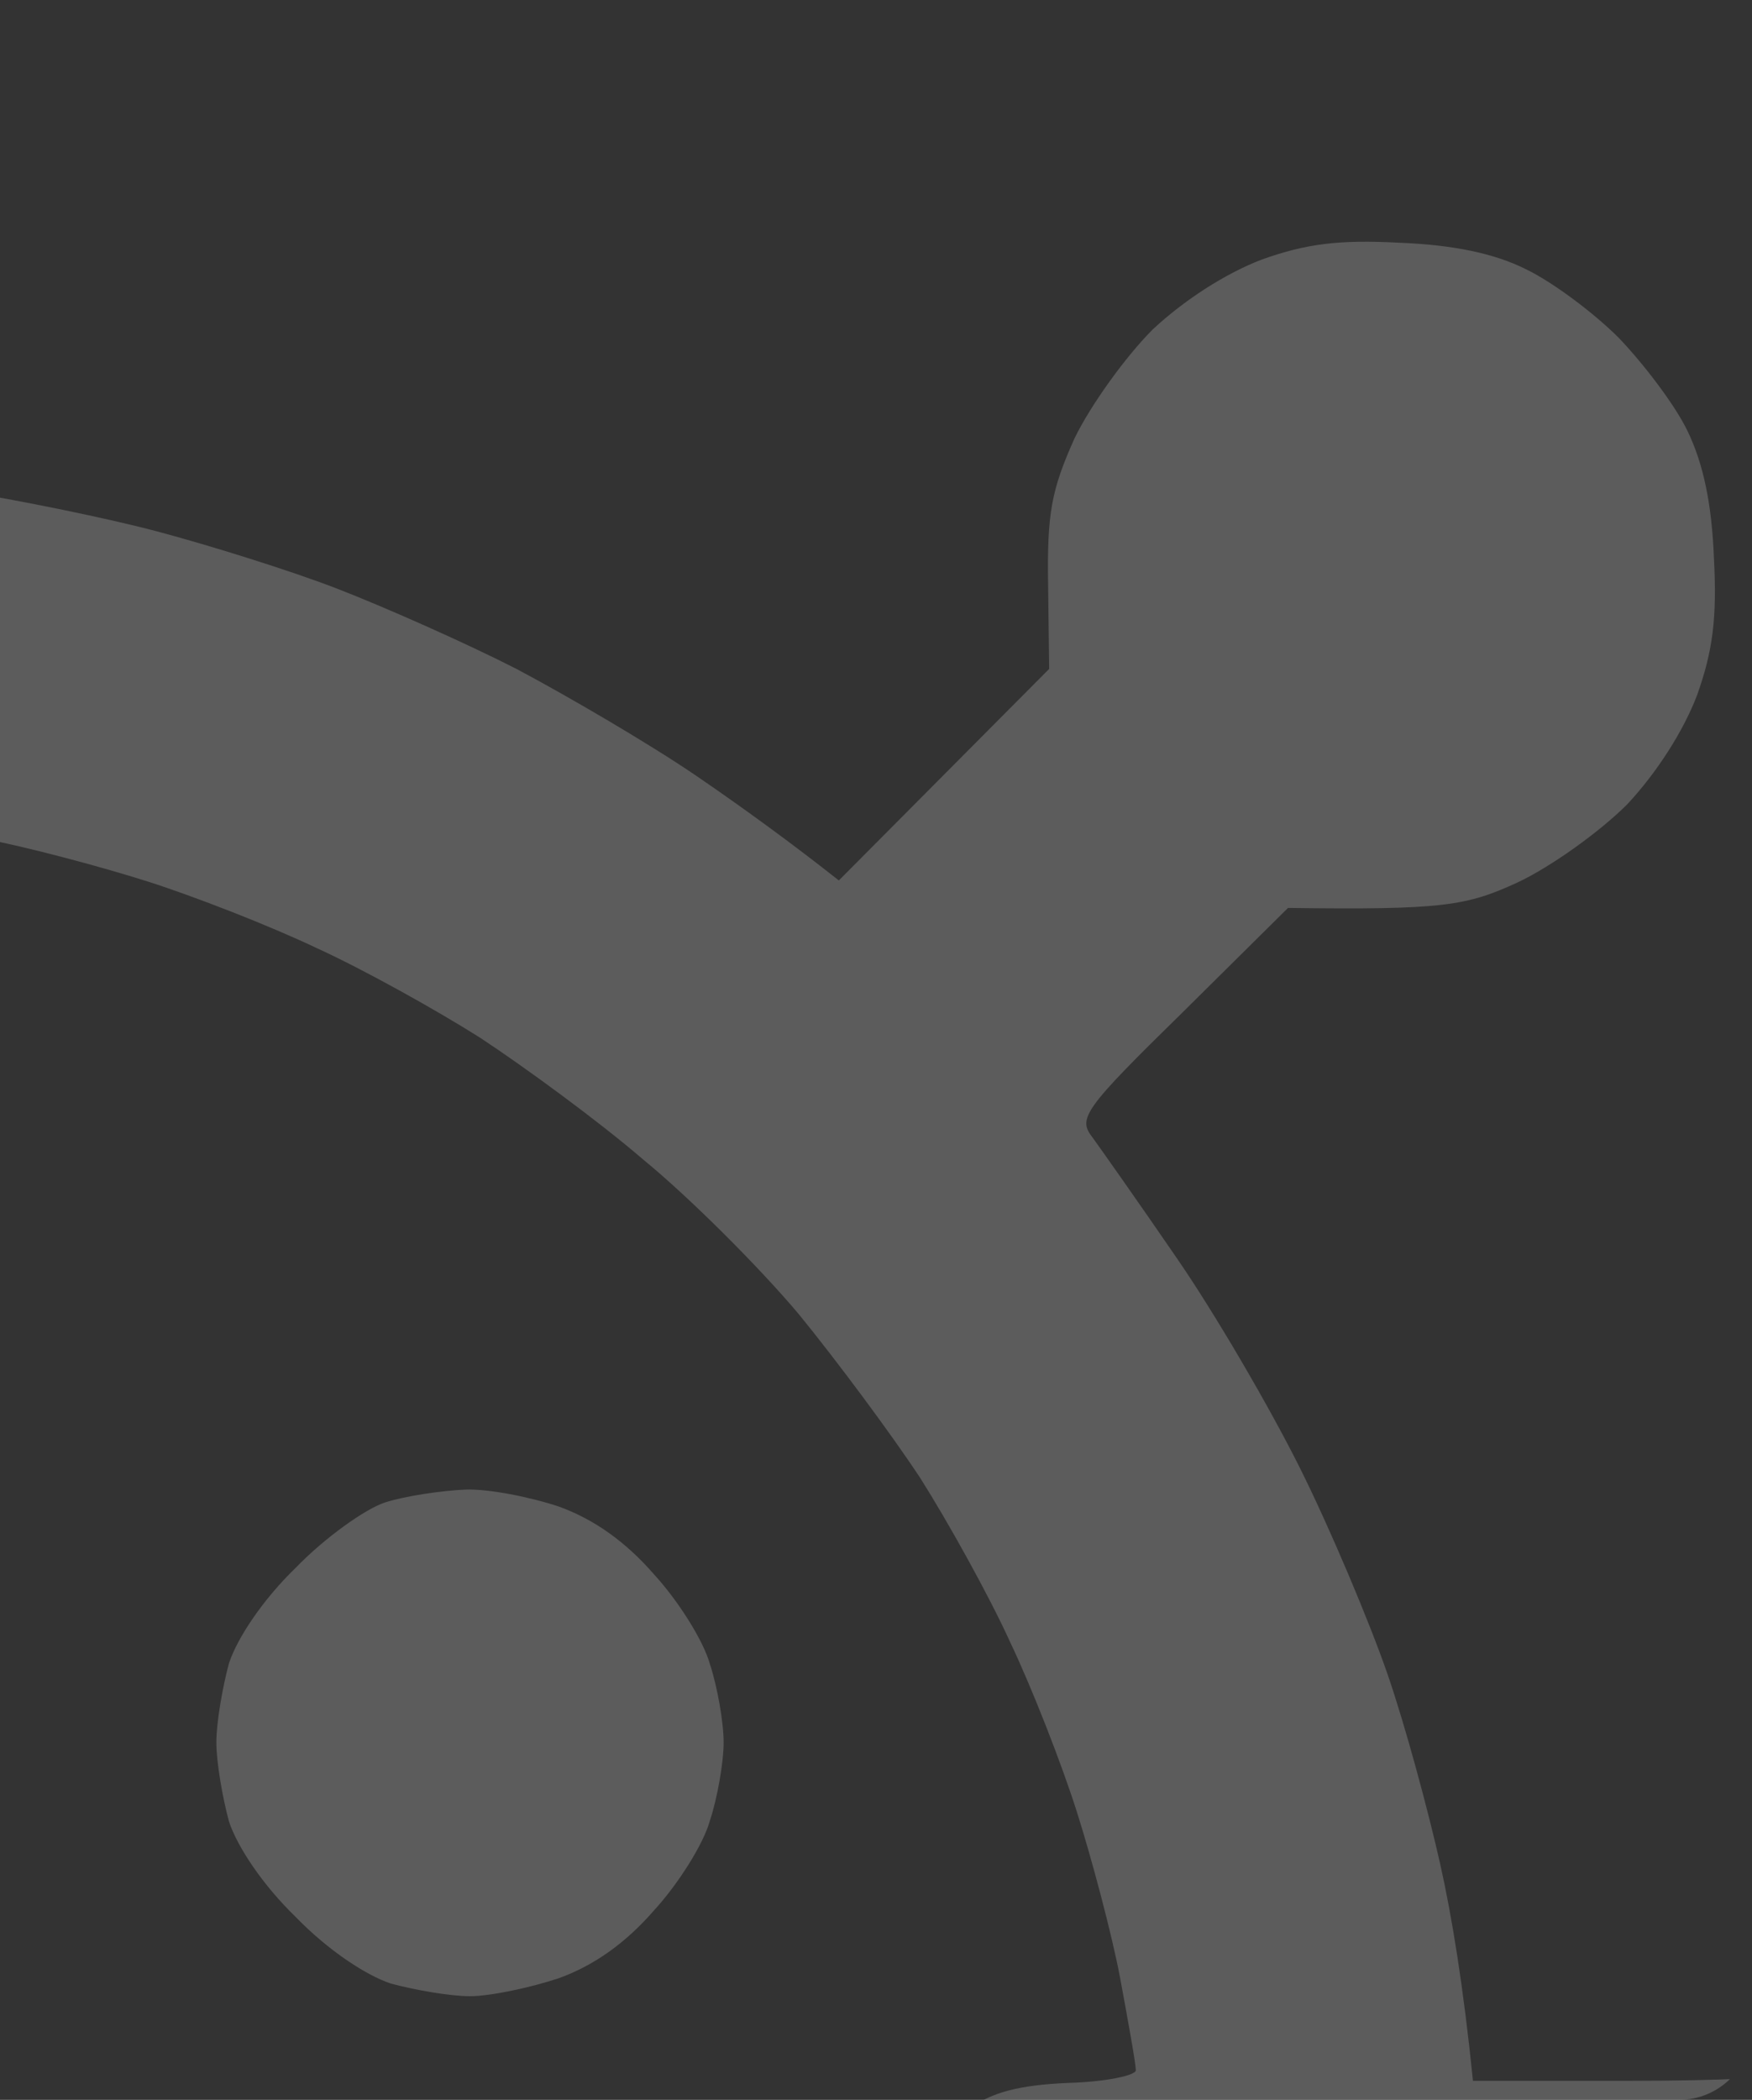 <svg width="384" height="460" viewBox="0 0 384 460" fill="none" xmlns="http://www.w3.org/2000/svg">
<rect x="0" y="0" width="384" height="460" fill="#333333" stroke="none"/>
<g opacity="0.2">
<g clip-path="url(#clip0_3_1361)">
<path fill-rule="evenodd" clip-rule="evenodd" d="M-64.463 -99.973C-50.565 -100.204 -45.7 -99.046 -34.582 -93.486C-27.169 -89.779 -17.904 -84.218 -14.197 -81.207C-10.491 -77.963 -4.005 -69.159 0.164 -61.745C5.029 -52.941 8.272 -43.211 9.198 -34.175C10.357 -24.445 9.662 -16.568 7.114 -7.532C5.029 -0.582 -0.067 10.307 -4.237 16.563C-8.406 22.818 -15.355 30.232 -26.938 37.646V104.833L-6.785 107.845C4.566 109.698 23.097 113.405 34.447 116.417C45.798 119.429 63.634 124.989 73.826 128.928C84.018 132.866 101.855 140.743 113.205 146.535C124.555 152.559 142.392 162.985 152.584 169.935C162.776 176.886 173.895 184.994 183.855 192.872L229.952 146.535L229.72 128.001C229.489 112.478 230.415 107.381 235.511 96.029C238.986 88.847 246.63 78.19 252.653 72.166C259.602 65.679 268.636 59.887 276.512 56.875C286.241 53.4 293.422 52.473 306.625 53.168C318.439 53.632 327.473 55.485 334.422 58.96C340.213 61.74 349.247 68.459 354.806 74.019C360.134 79.58 367.083 88.615 369.863 94.407C373.338 101.589 375.191 110.393 375.654 122.209C376.349 135.415 375.422 142.597 371.948 152.327C368.936 160.205 363.145 169.24 356.659 176.191C350.637 182.214 339.981 189.86 332.569 193.335C321.45 198.432 316.354 199.359 282.303 198.895L259.139 221.832C237.364 243.146 236.206 245 239.449 249.17C241.302 251.718 249.641 263.534 257.749 275.35C266.088 287.397 278.133 308.017 284.851 321.454C291.568 334.892 300.139 355.28 304.077 366.632C308.015 377.984 313.111 396.982 315.659 408.334C318.207 419.687 320.755 435.209 322.84 455.829H357.586C376.58 455.829 392.332 455.134 392.332 453.976C392.1 453.049 396.27 447.952 401.598 442.391C406.694 437.063 416.423 429.881 422.909 426.406C433.332 421.077 437.965 420.15 454.875 420.15C472.943 419.919 475.723 420.614 489.389 428.027C497.497 432.429 506.762 439.148 510.005 443.087C513.248 447.025 519.039 456.756 522.746 465.096C529 478.534 529.695 482.009 528.537 496.373C527.842 509.115 525.757 515.834 519.503 527.418C515.102 535.527 508.384 544.794 504.678 548.038C500.971 551.05 492.401 556.378 486.146 559.622C476.418 564.719 471.553 565.646 454.875 565.646C437.965 565.646 433.332 564.719 422.909 559.39C416.423 555.915 406.694 548.733 401.598 543.173C396.27 537.844 392.1 532.747 392.332 531.589C392.332 530.662 376.58 529.967 322.84 529.967L321.45 543.173C320.755 550.586 318.207 566.109 315.659 577.461C313.111 588.814 308.015 607.811 304.077 619.164C300.139 630.516 291.105 651.367 284.156 665.5C277.207 679.632 266.088 698.862 259.37 708.361C252.884 717.86 244.777 729.212 235.975 740.796L282.303 786.9L300.834 786.669C316.354 786.437 321.45 787.364 332.569 792.461C339.981 795.936 350.637 803.581 356.659 809.605C363.145 816.556 368.936 825.591 371.948 833.468C375.422 843.199 376.349 850.381 375.654 863.587C375.191 875.402 373.338 884.206 369.863 891.388C367.083 897.18 360.134 906.216 354.806 911.776C349.247 917.337 340.213 924.055 334.422 926.835C327.473 930.311 318.439 932.164 306.625 932.627C293.422 933.323 286.241 932.396 276.512 928.921C268.636 925.909 259.602 920.117 252.653 913.63C246.63 907.606 238.986 896.949 235.511 889.535C230.415 878.414 229.489 873.317 229.952 839.26L183.855 792.924L177.601 798.021C173.895 800.801 162.313 809.142 151.426 816.556C140.539 823.738 120.849 835.09 107.414 841.809C93.979 848.527 73.594 857.1 62.244 861.038C50.662 864.977 31.899 870.074 20.549 872.622C8.967 875.171 -6.321 877.719 -26.938 879.804L-27.169 948.15L-20.915 951.625C-17.44 953.479 -11.881 958.807 -8.406 963.209C-4.932 967.611 0.396 975.952 3.407 981.744C7.809 990.316 8.735 995.876 8.735 1011.86C8.967 1029.93 8.272 1032.71 0.859 1046.38C-3.542 1054.49 -10.491 1063.76 -14.197 1067C-17.904 1070.01 -27.169 1075.57 -34.582 1079.28C-45.237 1084.84 -50.797 1086 -64 1086C-77.204 1086 -82.763 1084.84 -93.65 1079.28C-100.831 1075.57 -110.096 1070.01 -113.803 1067C-117.741 1063.76 -124.458 1054.49 -128.859 1046.38C-136.272 1032.71 -136.967 1029.93 -136.735 1011.86C-136.735 994.949 -135.809 990.316 -130.481 979.89C-127.006 973.403 -119.825 963.673 -114.498 958.576C-108.938 953.247 -103.842 949.077 -102.916 949.308C-101.757 949.308 -101.062 933.554 -101.062 879.804L-114.498 878.414C-121.679 877.719 -137.198 875.171 -148.549 872.622C-160.131 870.074 -178.894 864.745 -190.244 860.806C-201.826 857.1 -221.979 848.296 -235.414 841.809C-248.849 835.09 -269.465 823.043 -281.511 814.702C-293.324 806.593 -305.138 798.253 -307.686 796.399C-311.855 793.156 -313.709 794.314 -357.952 839.26L-357.72 857.795C-357.489 873.317 -358.415 878.414 -363.511 889.535C-366.986 896.949 -374.63 907.606 -380.884 913.63C-387.37 919.885 -396.636 925.909 -404.048 928.689C-410.998 931.237 -422.116 933.091 -430.687 933.091C-438.563 933.091 -450.377 931.469 -456.631 929.152C-464.97 926.372 -472.382 921.275 -482.343 911.313C-492.304 901.351 -497.4 893.937 -500.179 885.596C-502.496 879.109 -504.117 867.525 -504.117 859.416C-504.117 851.076 -502.264 839.955 -499.716 832.773C-496.936 825.591 -490.914 816.324 -484.659 809.605C-478.637 803.581 -467.981 795.936 -460.8 792.461C-449.45 787.364 -444.354 786.437 -410.303 786.9L-387.139 763.964C-365.364 742.649 -364.206 740.796 -367.449 736.626C-369.302 734.077 -377.641 722.262 -385.749 710.446C-394.088 698.398 -406.133 677.779 -412.851 664.341C-419.568 650.904 -428.139 630.516 -432.077 619.164C-436.015 607.811 -441.111 588.814 -443.659 577.461C-446.207 566.109 -448.755 550.586 -450.84 529.967H-519.174L-524.965 538.307C-528.208 542.941 -535.389 549.66 -541.18 553.598C-546.971 557.305 -557.395 561.939 -564.344 564.024C-573.378 566.572 -581.254 567.267 -590.982 566.109C-600.016 565.182 -609.745 561.939 -618.548 557.073C-625.96 552.903 -634.763 546.416 -638.005 542.709C-641.248 539.002 -647.039 529.04 -650.746 520.7C-657 507.262 -657.695 504.018 -656.537 489.423C-655.842 479.229 -653.294 468.803 -649.819 461.621C-646.808 455.134 -640.09 445.867 -634.994 440.77C-629.898 435.673 -620.632 428.954 -614.146 425.711C-604.649 421.077 -598.858 420.15 -582.875 420.15C-565.965 420.15 -561.564 421.077 -551.14 426.406C-544.423 429.881 -534.694 437.063 -529.598 442.391C-524.27 447.952 -520.1 453.049 -520.332 453.976C-520.332 455.134 -504.812 455.829 -450.84 455.829L-449.45 442.391C-448.755 435.209 -446.207 419.687 -443.659 408.334C-441.111 396.982 -436.015 377.984 -432.077 366.632C-428.139 355.28 -419.568 334.892 -412.851 321.454C-406.133 308.017 -394.783 288.324 -387.602 277.435C-380.189 266.546 -371.85 254.962 -363.975 245L-410.303 198.895L-428.834 199.127C-444.354 199.359 -449.45 198.432 -460.8 193.335C-467.981 189.86 -478.637 182.214 -484.659 175.959C-490.914 169.472 -496.936 160.205 -499.716 152.791C-502.264 145.84 -504.117 134.72 -504.117 126.148C-504.117 118.27 -502.496 106.455 -500.179 100.199C-497.4 91.859 -492.304 84.445 -482.343 74.483C-472.382 64.521 -464.97 59.424 -456.631 56.643C-450.377 54.327 -438.563 52.705 -430.687 52.705C-422.116 52.705 -410.998 54.558 -404.048 57.107C-396.636 59.887 -387.37 65.911 -380.884 72.166C-374.63 78.19 -366.986 88.847 -363.511 96.029C-358.415 107.381 -357.489 112.478 -357.952 146.535L-335.02 169.704C-313.709 191.482 -311.855 192.64 -307.686 189.396C-305.138 187.543 -293.324 179.202 -281.511 171.094C-269.465 162.753 -248.849 150.706 -235.414 143.987C-221.979 137.268 -201.826 128.696 -190.244 124.758C-178.894 120.819 -160.131 115.722 -148.549 113.173C-137.198 110.625 -121.679 108.077 -101.062 105.991V71.239C-101.062 52.01 -101.757 36.487 -102.916 36.487C-103.842 36.719 -108.938 32.549 -114.498 27.22C-119.825 22.123 -127.006 12.393 -130.481 5.674C-135.809 -4.752 -136.735 -9.154 -136.735 -26.067C-136.735 -42.053 -135.809 -47.844 -131.176 -57.343C-127.933 -63.83 -121.215 -73.098 -116.119 -78.195C-111.023 -83.292 -101.062 -90.242 -94.113 -93.717C-84.153 -98.582 -77.898 -99.973 -64.695 -99.973H-64.463ZM-163.374 194.03C-171.713 196.578 -188.854 203.992 -201.595 210.248C-214.335 216.271 -233.098 227.392 -243.29 234.574C-253.482 241.988 -267.38 252.877 -274.33 258.669C-281.279 264.461 -294.714 278.825 -304.443 290.409C-314.172 302.225 -326.912 319.833 -332.935 329.795C-339.189 339.989 -348.223 357.828 -353.319 369.412C-358.415 381.228 -365.133 400.689 -368.144 412.273C-371.155 424.089 -374.167 438.685 -375.093 444.708L-376.483 455.829C-351.003 456.756 -344.98 458.377 -340.579 461.621C-337.104 464.169 -332.008 469.266 -329.229 472.742C-325.522 477.839 -324.364 482.704 -324.364 492.898C-324.364 502.86 -325.522 508.189 -328.997 512.822C-331.545 516.066 -336.641 521.163 -340.116 523.943C-344.98 527.418 -350.771 529.04 -361.658 529.272C-369.766 529.735 -376.483 530.893 -376.483 532.284C-376.483 533.442 -374.862 542.709 -373.009 552.44C-371.155 562.402 -366.754 578.851 -363.511 589.045C-360.268 599.239 -353.782 615.92 -348.918 626.114C-344.285 636.308 -335.251 652.526 -329.229 662.025C-322.974 671.523 -311.392 687.278 -303.516 696.777C-295.409 706.276 -282.9 719.481 -275.488 725.968C-267.844 732.456 -253.482 743.808 -243.29 751.222C-233.098 758.404 -214.335 769.524 -201.595 775.548C-188.854 781.803 -170.091 789.449 -159.899 792.692C-149.707 795.936 -133.261 800.338 -123.532 802.191C-113.571 804.045 -104.537 805.667 -103.147 805.667C-101.757 805.667 -100.599 798.948 -100.368 790.839C-99.904 779.95 -98.283 774.158 -94.808 769.293C-92.028 765.817 -86.932 760.721 -83.689 758.172C-79.057 754.697 -73.729 753.538 -63.768 753.538C-53.808 753.538 -48.48 754.697 -43.847 758.172C-40.604 760.721 -35.508 765.817 -32.728 769.293C-29.254 774.158 -27.632 779.95 -27.401 790.839C-26.938 798.948 -26.011 805.667 -25.084 805.667C-23.926 805.667 -14.429 804.045 -3.542 801.96C7.345 799.875 26.572 794.546 39.312 790.144C52.052 785.742 68.73 778.792 76.374 775.085C84.018 771.146 97.454 763.269 106.487 757.477C115.521 751.917 130.578 740.564 140.075 732.687C149.573 724.81 164.861 709.519 173.895 698.862C182.929 688.205 195.206 672.219 200.765 663.183C206.556 654.147 214.432 640.71 218.37 633.065C222.076 625.419 229.025 608.738 233.427 595.996C237.828 583.253 243.155 564.024 245.24 553.135C247.325 542.246 248.946 532.747 248.946 531.589C248.946 530.662 242.229 529.735 234.122 529.272C223.234 529.04 217.443 527.418 212.579 523.943C209.104 521.163 204.008 516.066 201.46 512.822C197.986 508.189 196.827 502.86 196.827 492.898C196.827 482.936 197.986 477.607 201.46 472.973C204.008 469.73 209.104 464.633 212.579 461.853C217.443 458.377 223.234 456.756 234.122 456.292C242.229 456.061 248.946 454.671 248.946 453.512C248.946 452.122 247.325 443.087 245.472 433.124C243.619 423.394 239.218 406.944 235.975 396.75C232.732 386.556 226.246 369.875 221.381 359.682C216.748 349.488 207.714 333.27 201.692 323.771C195.438 314.272 183.392 298.055 175.053 287.861C166.482 277.667 151.194 262.376 141.002 254.035C131.041 245.463 114.827 233.647 105.329 227.392C95.832 221.368 79.617 212.333 69.425 207.699C59.233 202.834 42.555 196.347 32.362 193.103C22.17 189.86 5.724 185.458 -4.237 183.604C-13.966 181.751 -23 180.129 -24.39 180.129C-25.779 180.129 -26.938 186.848 -27.401 194.957C-27.632 205.846 -29.254 211.638 -32.728 216.503C-35.508 219.978 -40.604 225.075 -43.847 227.624C-48.48 231.099 -53.808 232.257 -63.768 232.257C-73.729 232.257 -79.057 231.099 -83.689 227.624C-86.932 225.075 -92.028 219.978 -94.808 216.503C-98.283 211.638 -99.904 205.846 -100.136 194.957C-100.599 182.446 -101.526 180.129 -104.769 180.361C-107.085 180.361 -117.741 182.446 -128.628 184.763C-139.515 187.08 -155.035 191.25 -163.374 194.03ZM101.855 326.32C106.951 326.088 116.216 327.941 122.471 330.026C130.192 332.807 137.141 337.749 143.318 344.854C148.646 350.646 154.205 359.45 155.595 364.547C157.217 369.412 158.607 377.289 158.607 381.691C158.607 386.093 157.217 393.97 155.595 398.836C154.205 403.933 148.646 412.736 143.318 418.528C137.141 425.633 130.192 430.576 122.471 433.356C116.216 435.441 107.414 437.295 103.013 437.295C98.612 437.295 90.736 435.904 85.64 434.514C80.081 432.661 71.741 427.101 64.792 419.919C57.611 412.968 52.052 404.628 50.199 399.067C48.809 393.97 47.419 386.093 47.419 381.691C47.419 377.289 48.809 369.412 50.199 364.315C52.052 358.755 57.611 350.414 64.792 343.464C71.046 336.977 80.081 330.49 84.482 329.1C88.883 327.71 96.759 326.551 101.855 326.32ZM-187.696 344.854C-182.6 344.622 -172.639 346.244 -165.69 348.329C-156.193 351.341 -149.939 355.28 -141.136 364.083C-132.334 372.887 -128.396 379.143 -125.385 388.642C-123.3 395.592 -121.679 405.091 -121.679 409.493C-121.679 413.895 -123.3 423.394 -125.385 430.344C-128.396 439.843 -132.334 446.098 -141.136 454.902C-149.939 463.706 -156.193 467.645 -165.69 470.656C-172.639 472.742 -182.137 474.363 -186.538 474.363C-190.939 474.363 -200.436 472.742 -207.386 470.656C-216.883 467.645 -223.137 463.706 -231.939 454.902C-240.742 446.098 -244.68 439.843 -247.691 430.344C-249.776 423.394 -251.397 413.895 -251.397 409.493C-251.397 405.091 -249.776 395.592 -247.691 388.642C-244.68 379.143 -240.742 372.887 -231.939 364.083C-223.6 355.743 -216.651 351.109 -208.544 348.561C-202.289 346.476 -192.792 344.854 -187.696 344.854ZM-22.073 549.428C-13.271 550.123 -2.615 552.44 3.407 555.22C9.198 557.768 17.538 563.097 21.939 566.572C26.34 570.279 33.752 580.01 38.154 588.119C45.566 601.788 46.261 604.568 46.261 622.639C46.261 640.71 45.566 643.49 38.154 657.159C33.752 665.268 26.803 674.535 23.097 677.779C19.391 680.791 10.82 686.119 4.566 689.363C-5.163 694.46 -10.028 695.387 -26.706 695.387C-44.774 695.618 -47.553 694.923 -61.22 687.509C-69.328 683.108 -79.057 675.694 -82.763 671.292C-86.237 666.89 -91.565 658.549 -94.345 652.757C-98.283 644.649 -99.441 637.93 -99.441 622.639C-99.673 606.19 -98.514 601.093 -93.882 591.362C-90.87 584.875 -83.921 575.608 -78.825 570.511C-73.729 565.414 -65.39 559.159 -60.294 556.842C-55.198 554.293 -47.785 551.513 -44.079 550.586C-40.373 549.428 -30.412 548.965 -22.073 549.428Z" fill="white"/>
</g>
</g>
<defs>
<clipPath id="clip0_3_1361">
<rect width="384" height="460" rx="16" fill="white"/>
</clipPath>
</defs>
</svg>

